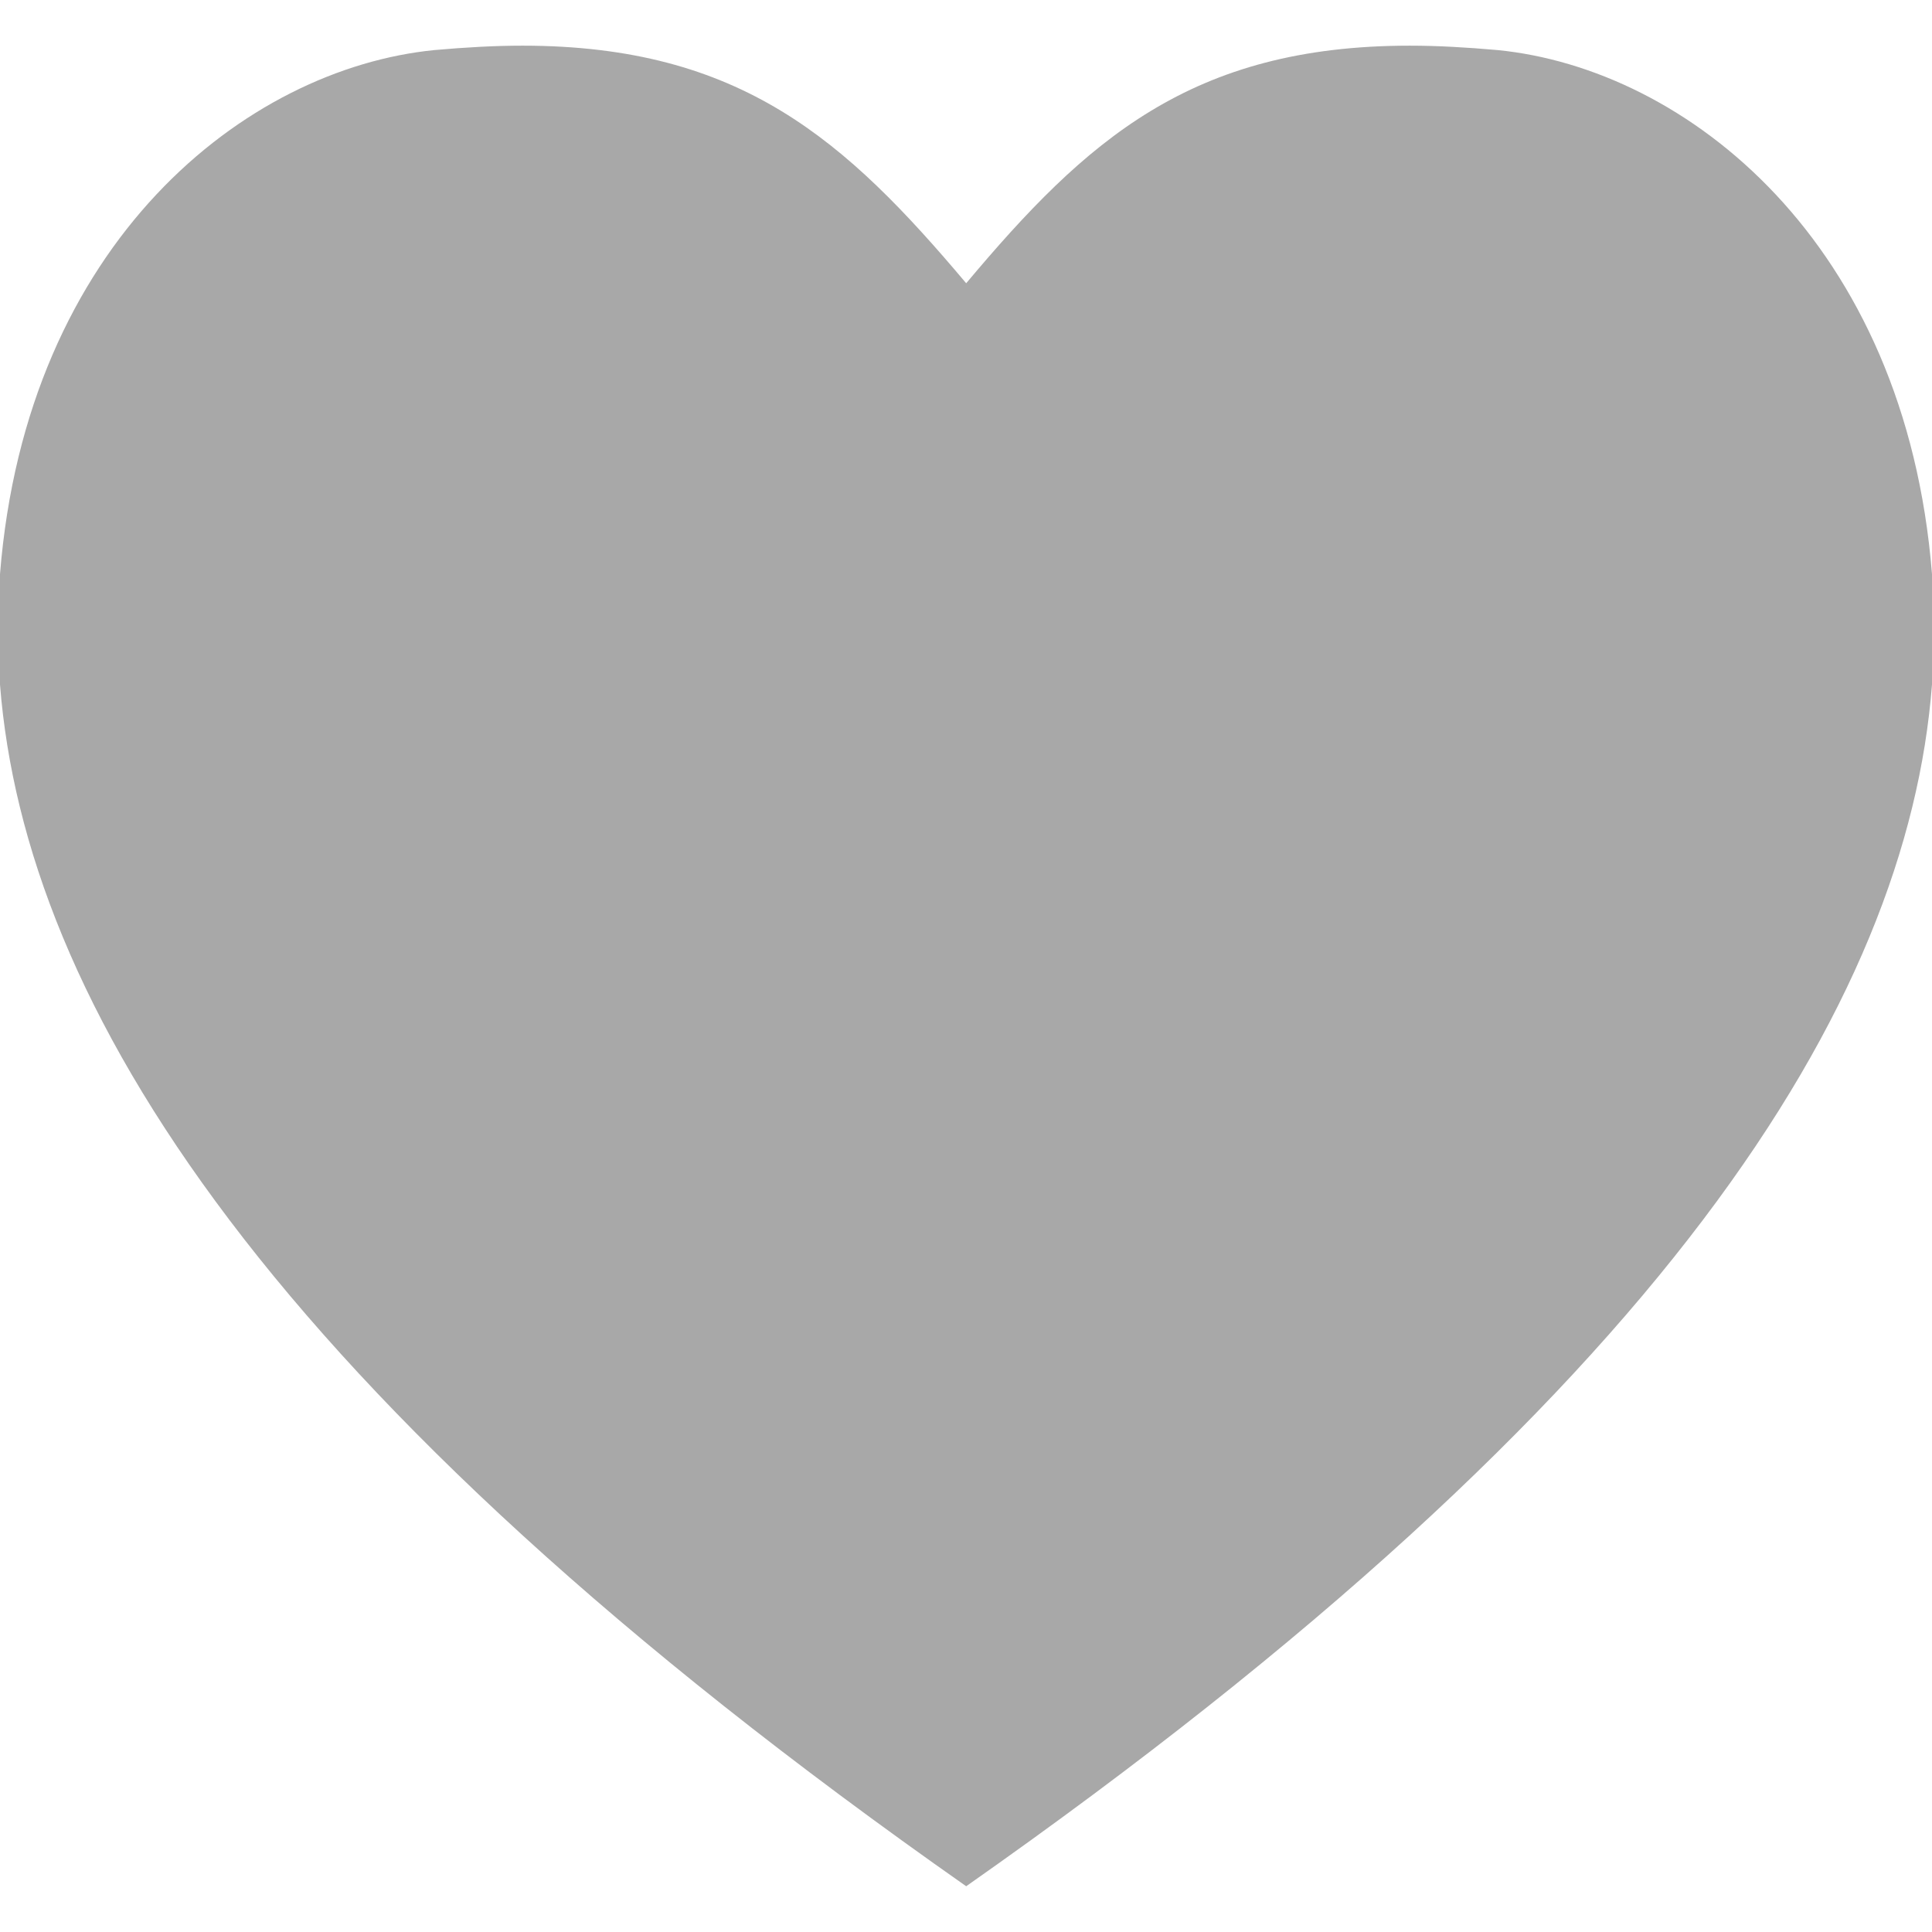 <?xml version="1.0" encoding="iso-8859-1"?>
<!-- Generator: Adobe Illustrator 18.1.1, SVG Export Plug-In . SVG Version: 6.00 Build 0)  -->
<svg xmlns="http://www.w3.org/2000/svg" xmlns:xlink="http://www.w3.org/1999/xlink" version="1.1" id="Capa_1" x="0px" y="0px" viewBox="0 0 20.224 20.224" style="enable-background:new 0 0 20.224 20.224;" xml:space="preserve" width="512px" height="512px">
<g>
	<path d="M14.758,0.478c0.286,0,0.588,0.017,0.917,0.046c1.98,0.195,4.272,2.008,4.549,5.486v1.155   c-0.256,3.325-2.769,7.43-10.11,12.58C2.773,14.595,0.261,10.491,0,7.166V6.01c0.277-3.479,2.573-5.291,4.549-5.486   c0.326-0.029,0.634-0.046,0.92-0.046c2.287,0,3.385,0.992,4.645,2.487C11.369,1.47,12.467,0.478,14.758,0.478" fill="#a8a8a8"/>
	<g>
	</g>
	<g>
	</g>
	<g>
	</g>
	<g>
	</g>
	<g>
	</g>
	<g>
	</g>
	<g>
	</g>
	<g>
	</g>
	<g>
	</g>
	<g>
	</g>
	<g>
	</g>
	<g>
	</g>
	<g>
	</g>
	<g>
	</g>
	<g>
	</g>
</g>
<g>
</g>
<g>
</g>
<g>
</g>
<g>
</g>
<g>
</g>
<g>
</g>
<g>
</g>
<g>
</g>
<g>
</g>
<g>
</g>
<g>
</g>
<g>
</g>
<g>
</g>
<g>
</g>
<g>
</g>
</svg>
